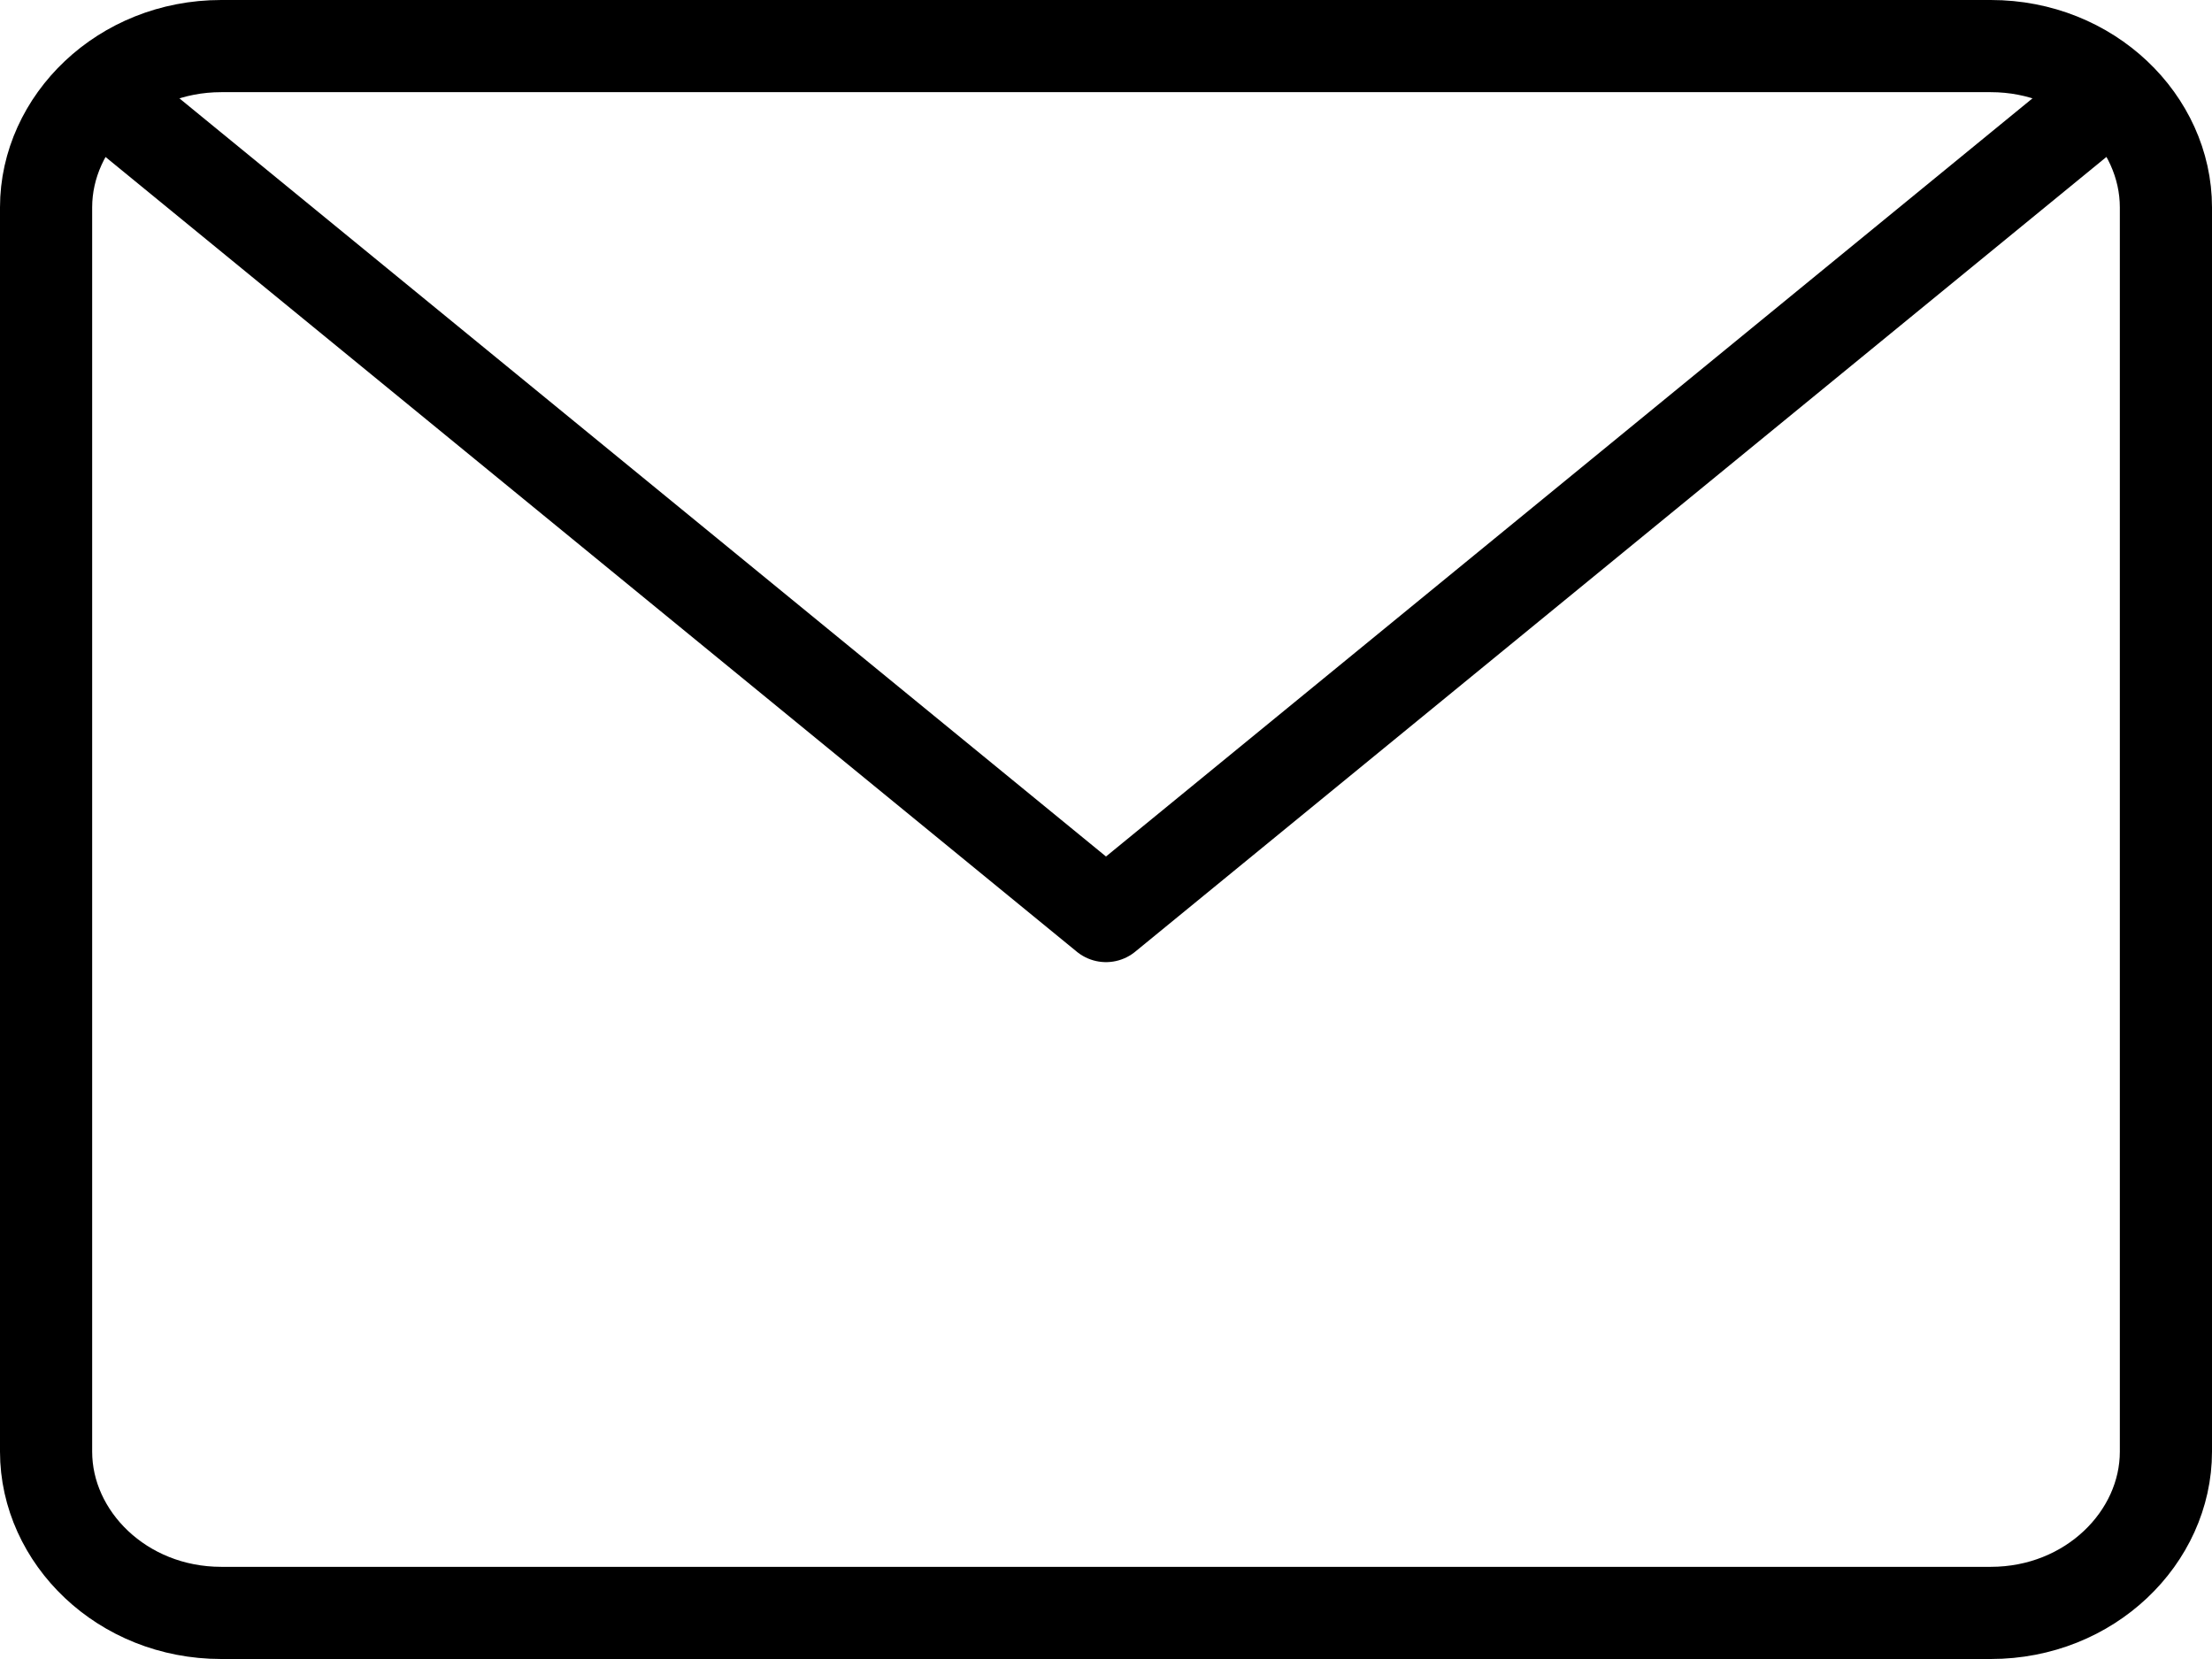 <svg width="24" height="18" viewBox="0 0 24 18" fill="none" xmlns="http://www.w3.org/2000/svg"><path d="M2.4.5h19.2c1.075 0 1.9.819 1.9 1.75v13.5c0 .931-.825 1.75-1.9 1.75H2.4c-1.075 0-1.9-.819-1.9-1.75V2.25C.5 1.32 1.325.5 2.4.5z" stroke="black" stroke-linecap="round" stroke-linejoin="round"/><path d="M22.848 1.062 12 9.939 1.152 1.063" stroke="black" stroke-linecap="round" stroke-linejoin="round"/></svg>